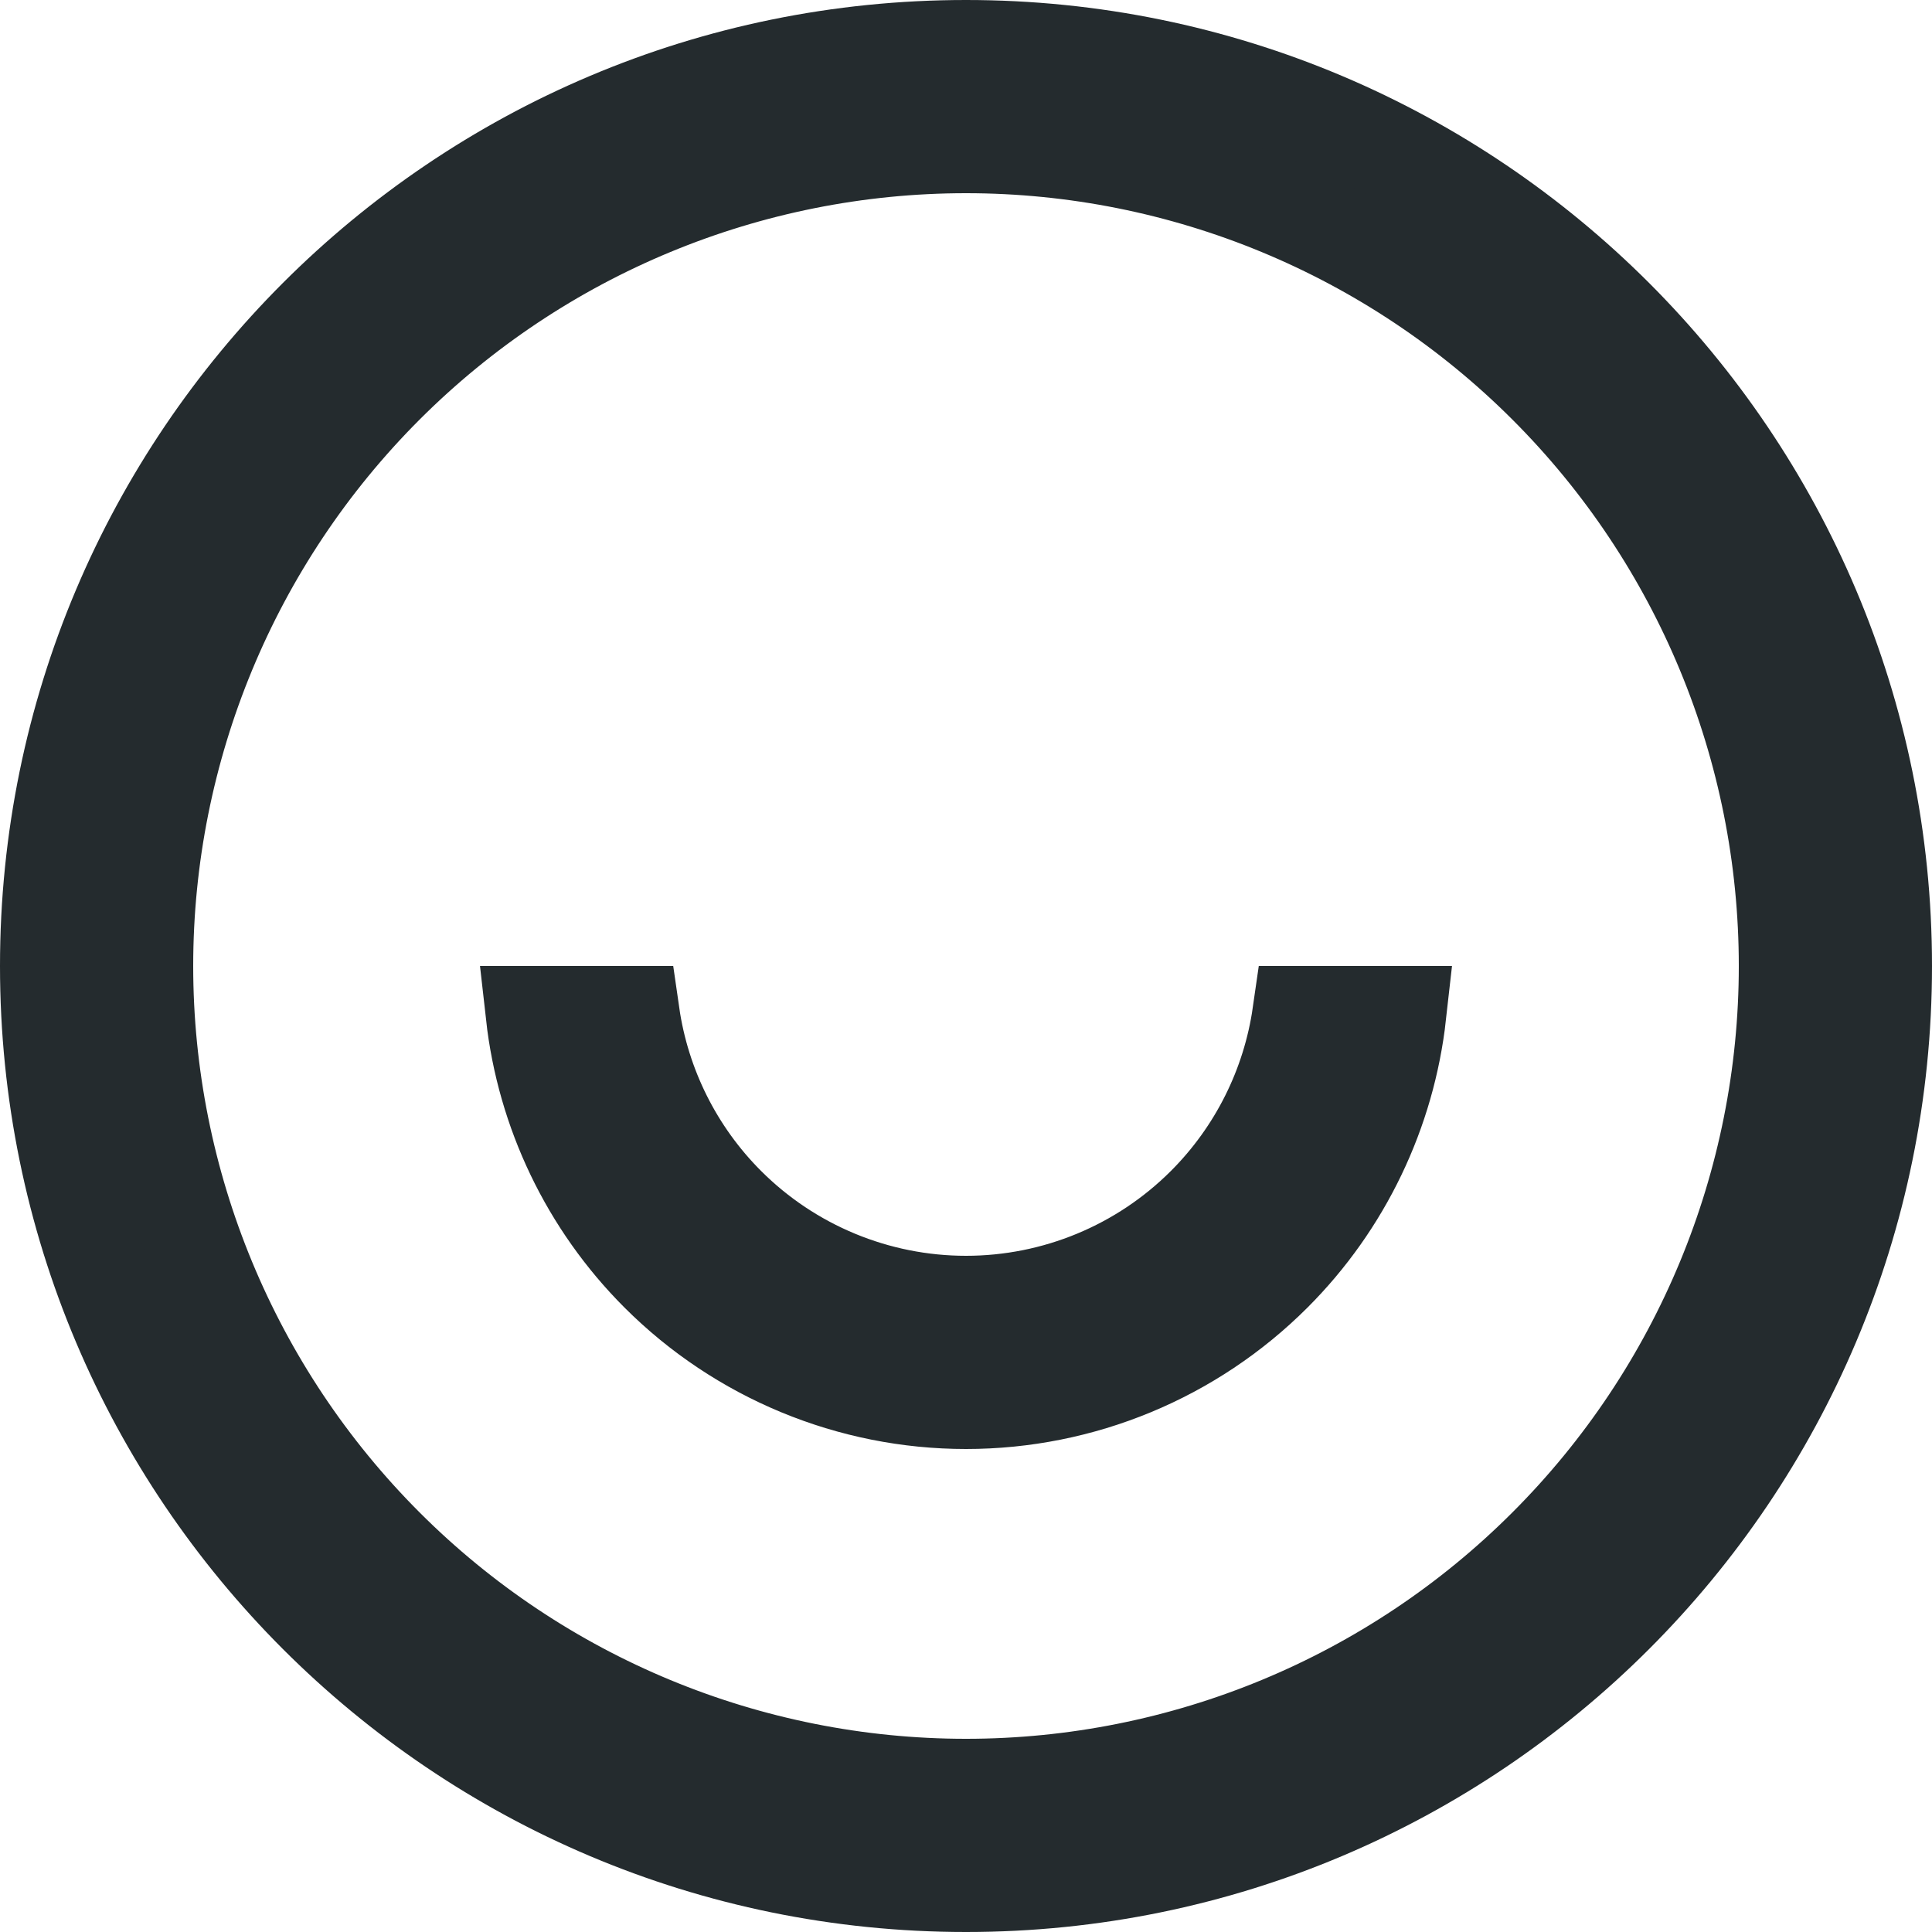 <svg width="20" height="20" viewBox="0 0 20 20" fill="none" xmlns="http://www.w3.org/2000/svg">
<path d="M10 19.5C4.753 19.5 0.5 15.247 0.5 10C0.5 4.753 4.753 0.5 10 0.5C15.247 0.5 19.5 4.753 19.5 10C19.5 15.247 15.247 19.5 10 19.5ZM10 18.5C12.254 18.5 14.416 17.605 16.01 16.01C17.605 14.416 18.5 12.254 18.5 10C18.5 7.746 17.605 5.584 16.01 3.99C14.416 2.396 12.254 1.5 10 1.5C7.746 1.5 5.584 2.396 3.99 3.99C2.396 5.584 1.5 7.746 1.5 10C1.5 12.254 2.396 14.416 3.99 16.01C5.584 17.605 7.746 18.5 10 18.5ZM14.472 10.5C14.359 11.509 13.907 12.457 13.182 13.182C12.338 14.026 11.194 14.5 10 14.5C8.807 14.5 7.662 14.026 6.818 13.182C6.093 12.457 5.641 11.509 5.528 10.5H6.536C6.643 11.243 6.988 11.938 7.525 12.475C8.181 13.131 9.072 13.5 10 13.5C10.928 13.5 11.819 13.131 12.475 12.475C13.012 11.938 13.357 11.243 13.464 10.5H14.472Z" fill="#242B2E" stroke="#242B2E"/>
</svg>
